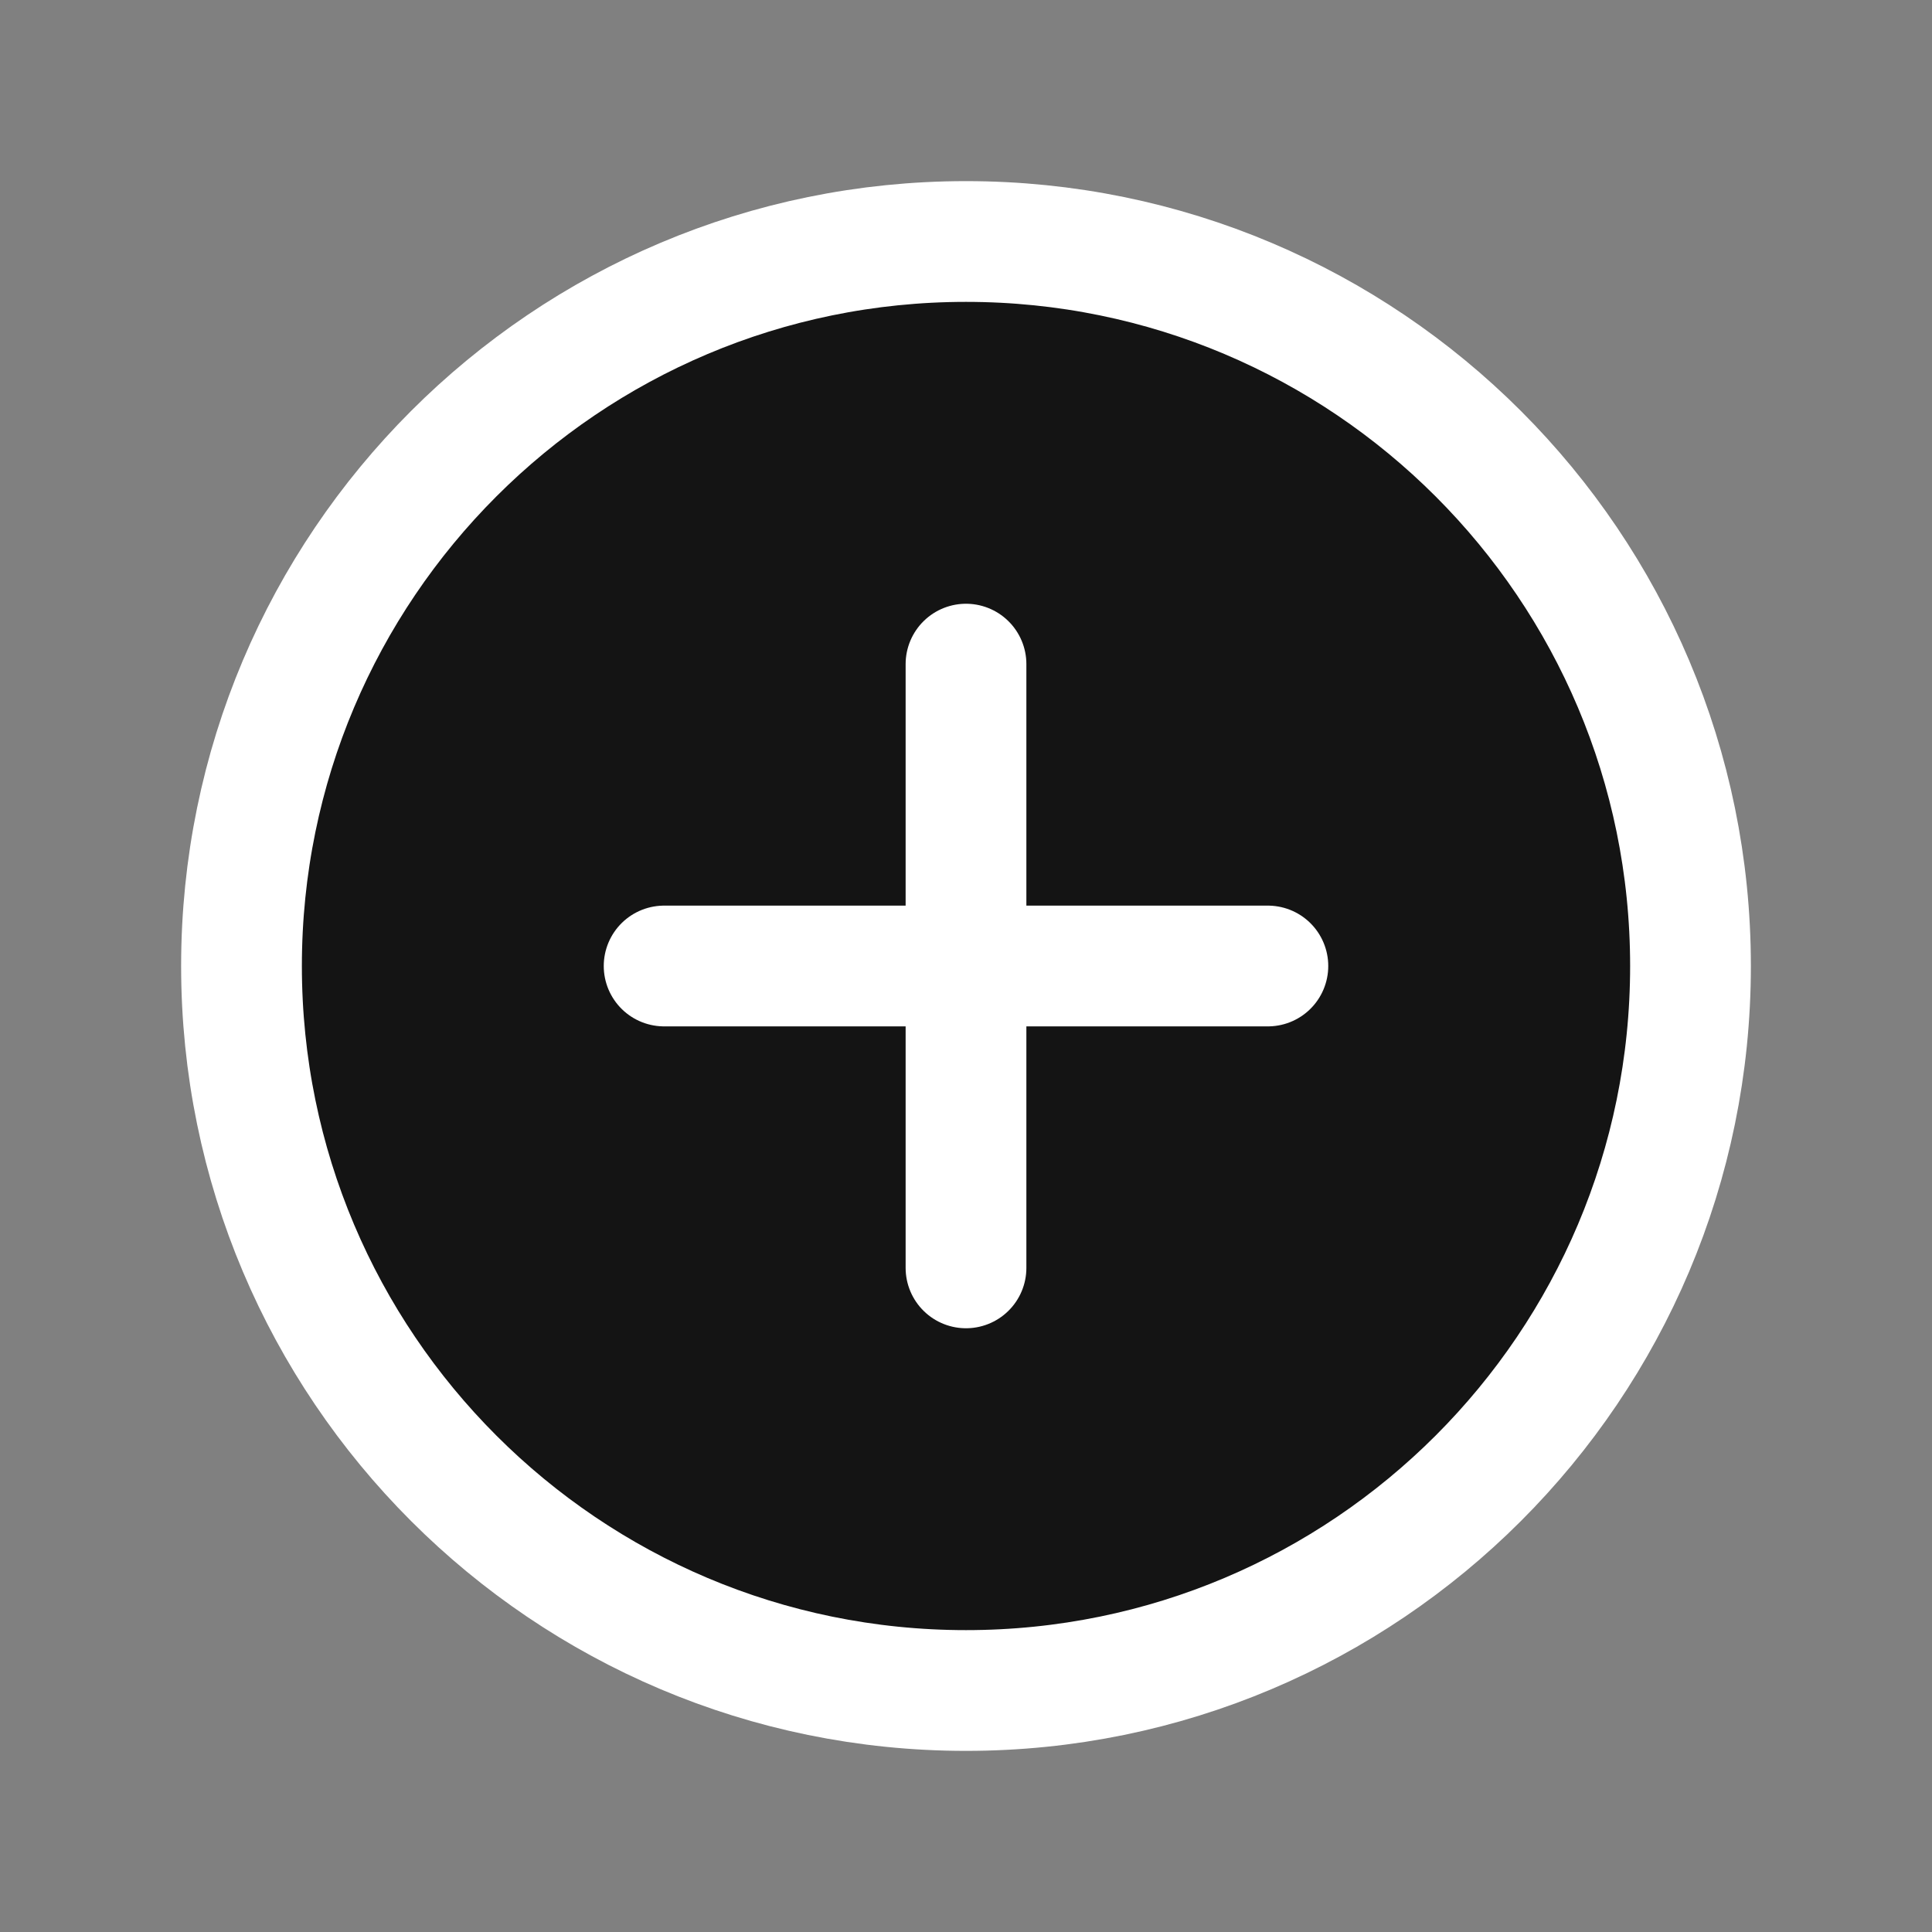 <svg width="32" height="32" viewBox="0 0 32 32" fill="none" xmlns="http://www.w3.org/2000/svg">
<rect x="0" y="0" width="32" height="32" fill="#808080" stroke="none"/>
<path d="M16 28C22.627 28 28 22.627 28 16C28 9.373 22.627 4 16 4C9.373 4 4 9.373 4 16C4 22.627 9.373 28 16 28Z" fill="#141414" stroke="white" stroke-width="2" stroke-miterlimit="10"/>
<path d="M11 16H21" stroke="white" stroke-width="2" stroke-linecap="round" stroke-linejoin="round"/>
<path d="M16 11V21" stroke="white" stroke-width="2" stroke-linecap="round" stroke-linejoin="round"/>
</svg>

